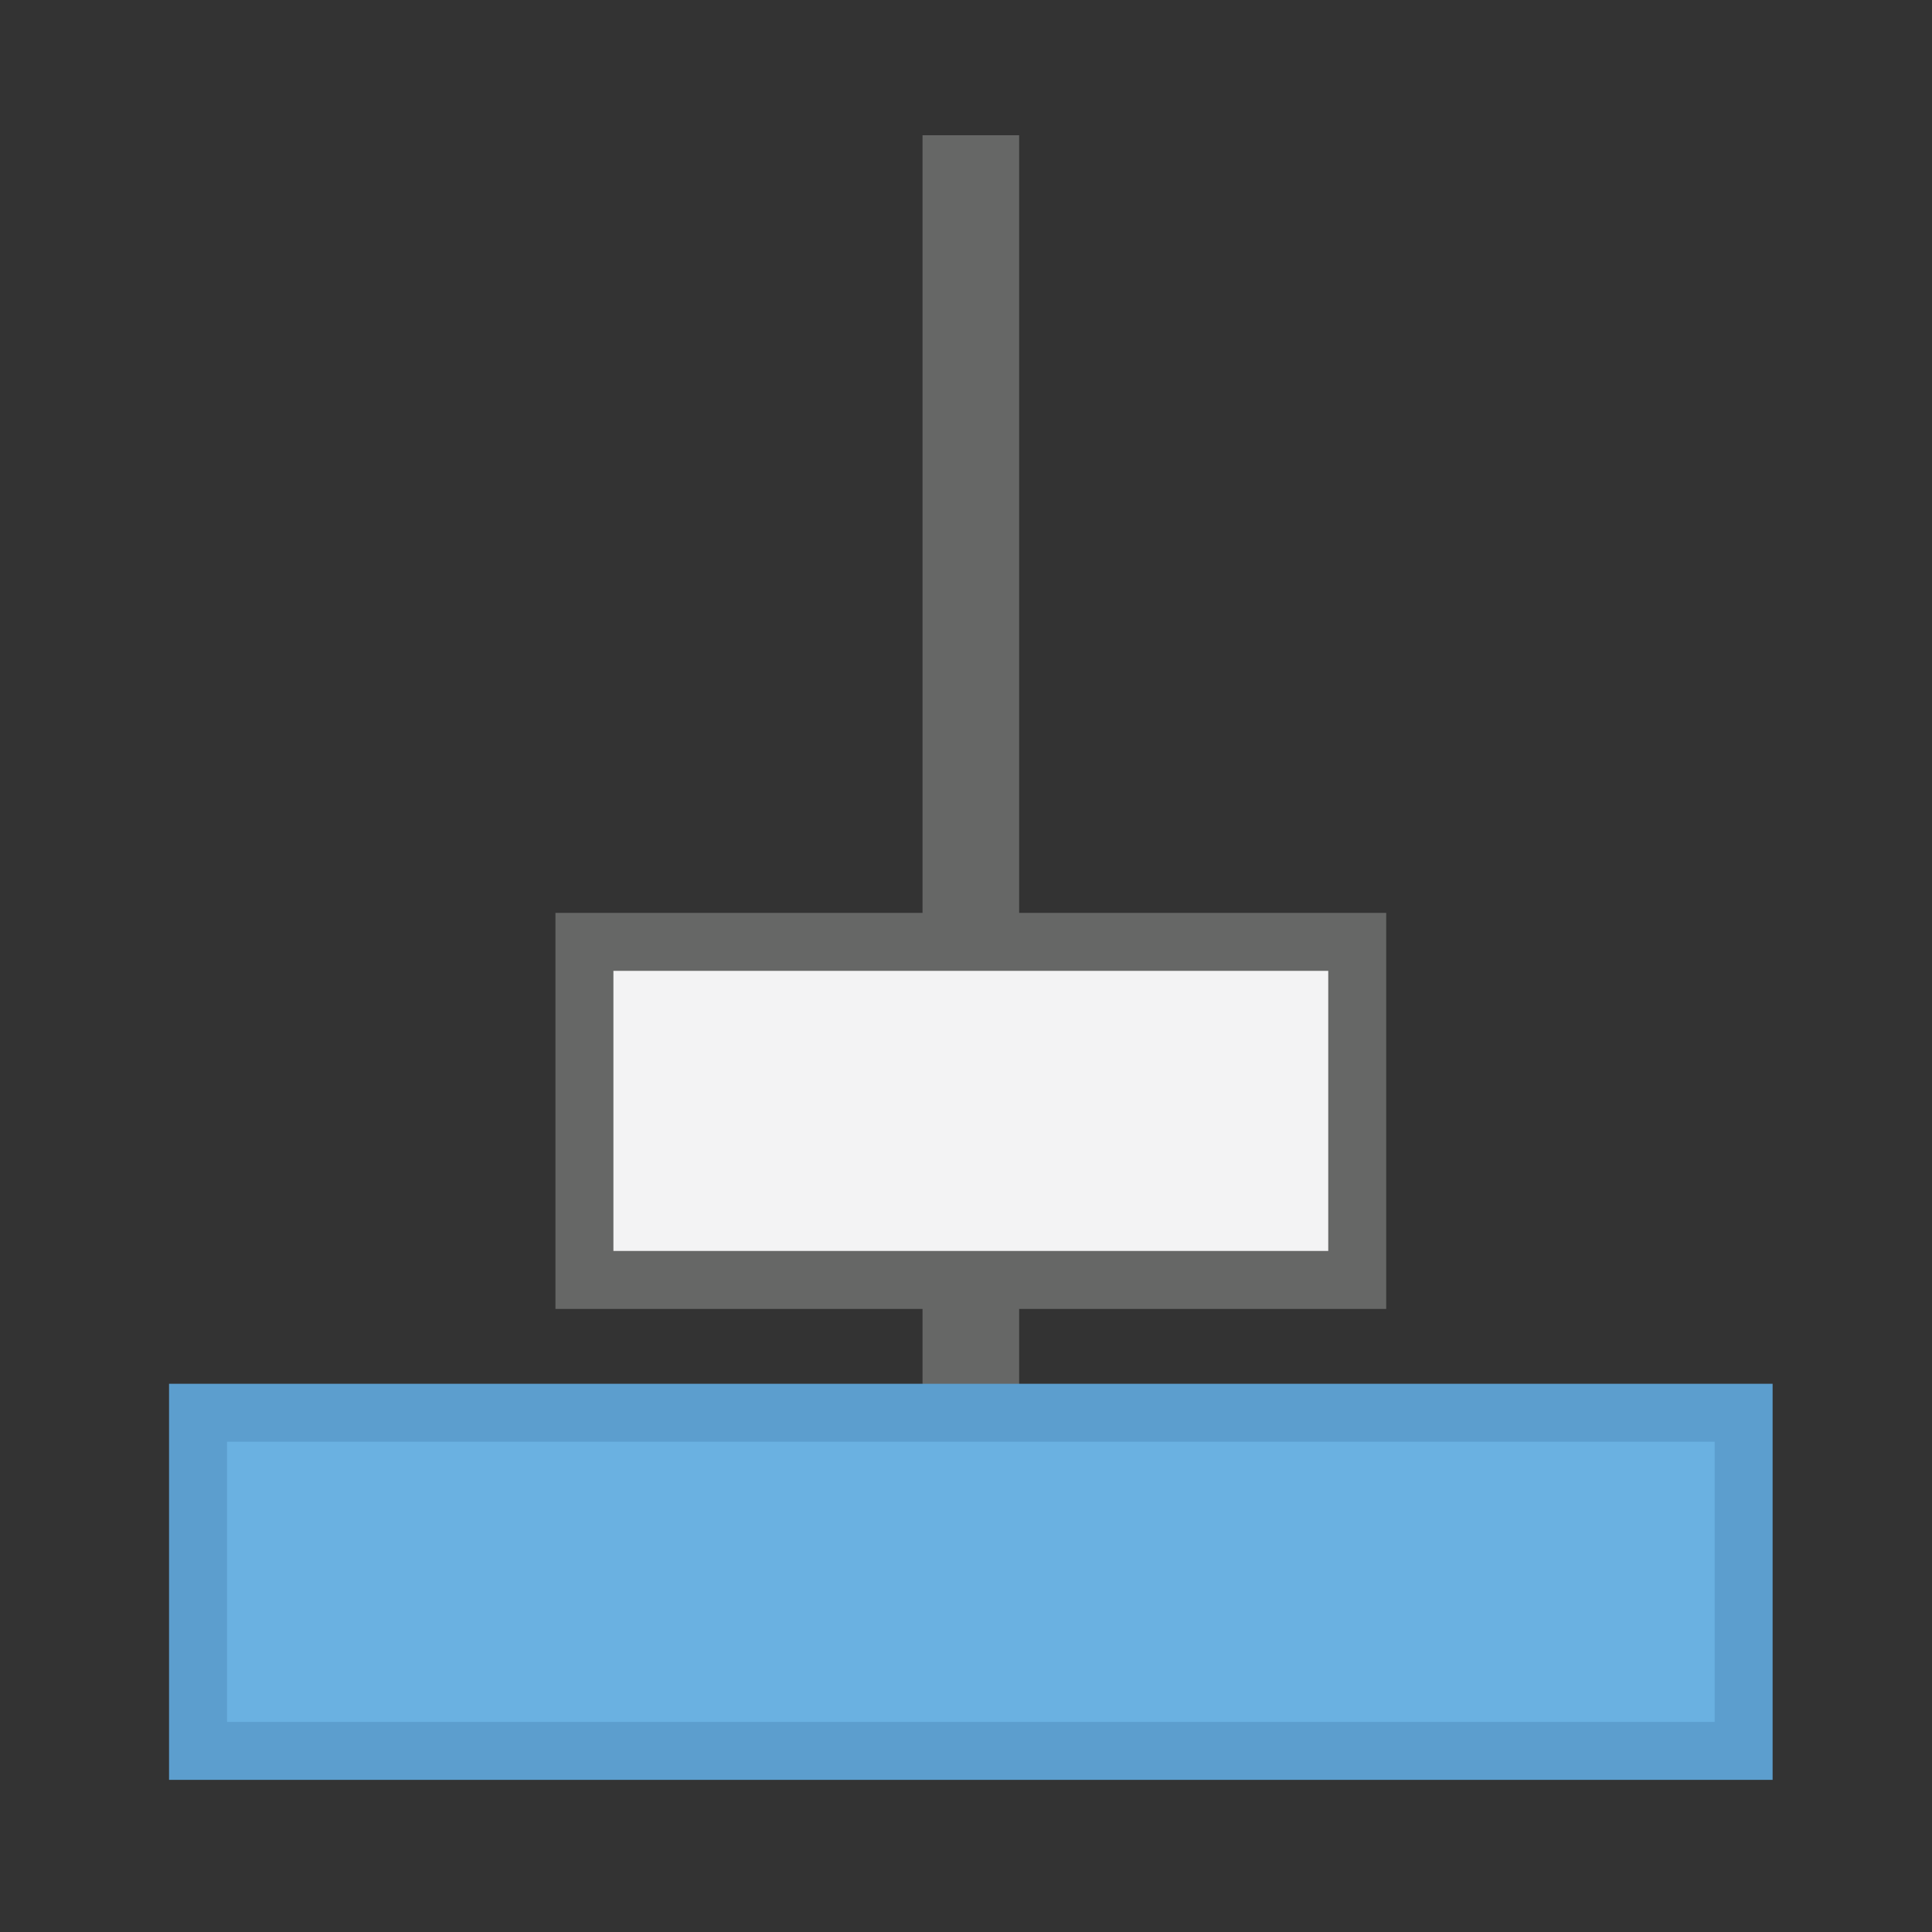 <svg id="Layer_1" data-name="Layer 1" xmlns="http://www.w3.org/2000/svg" viewBox="0 0 200 200"><rect x="0" y="0" width="200" height="200" fill="#333333" stroke="none"/><title>TextAlignBottomMiddle</title><line x1="100.5" y1="14" x2="100.5" y2="184" fill="none" stroke="#666766" stroke-miterlimit="10" stroke-width="10"/><rect x="20.5" y="146.25" width="160" height="35" transform="translate(201 327.5) rotate(-180)" fill="#6ab1e1" stroke="#5c9ece" stroke-miterlimit="10" stroke-width="6"/><rect x="60.5" y="97.5" width="80" height="35" transform="translate(201 230) rotate(-180)" fill="#f3f3f4" stroke="#666766" stroke-miterlimit="10" stroke-width="6"/></svg>
